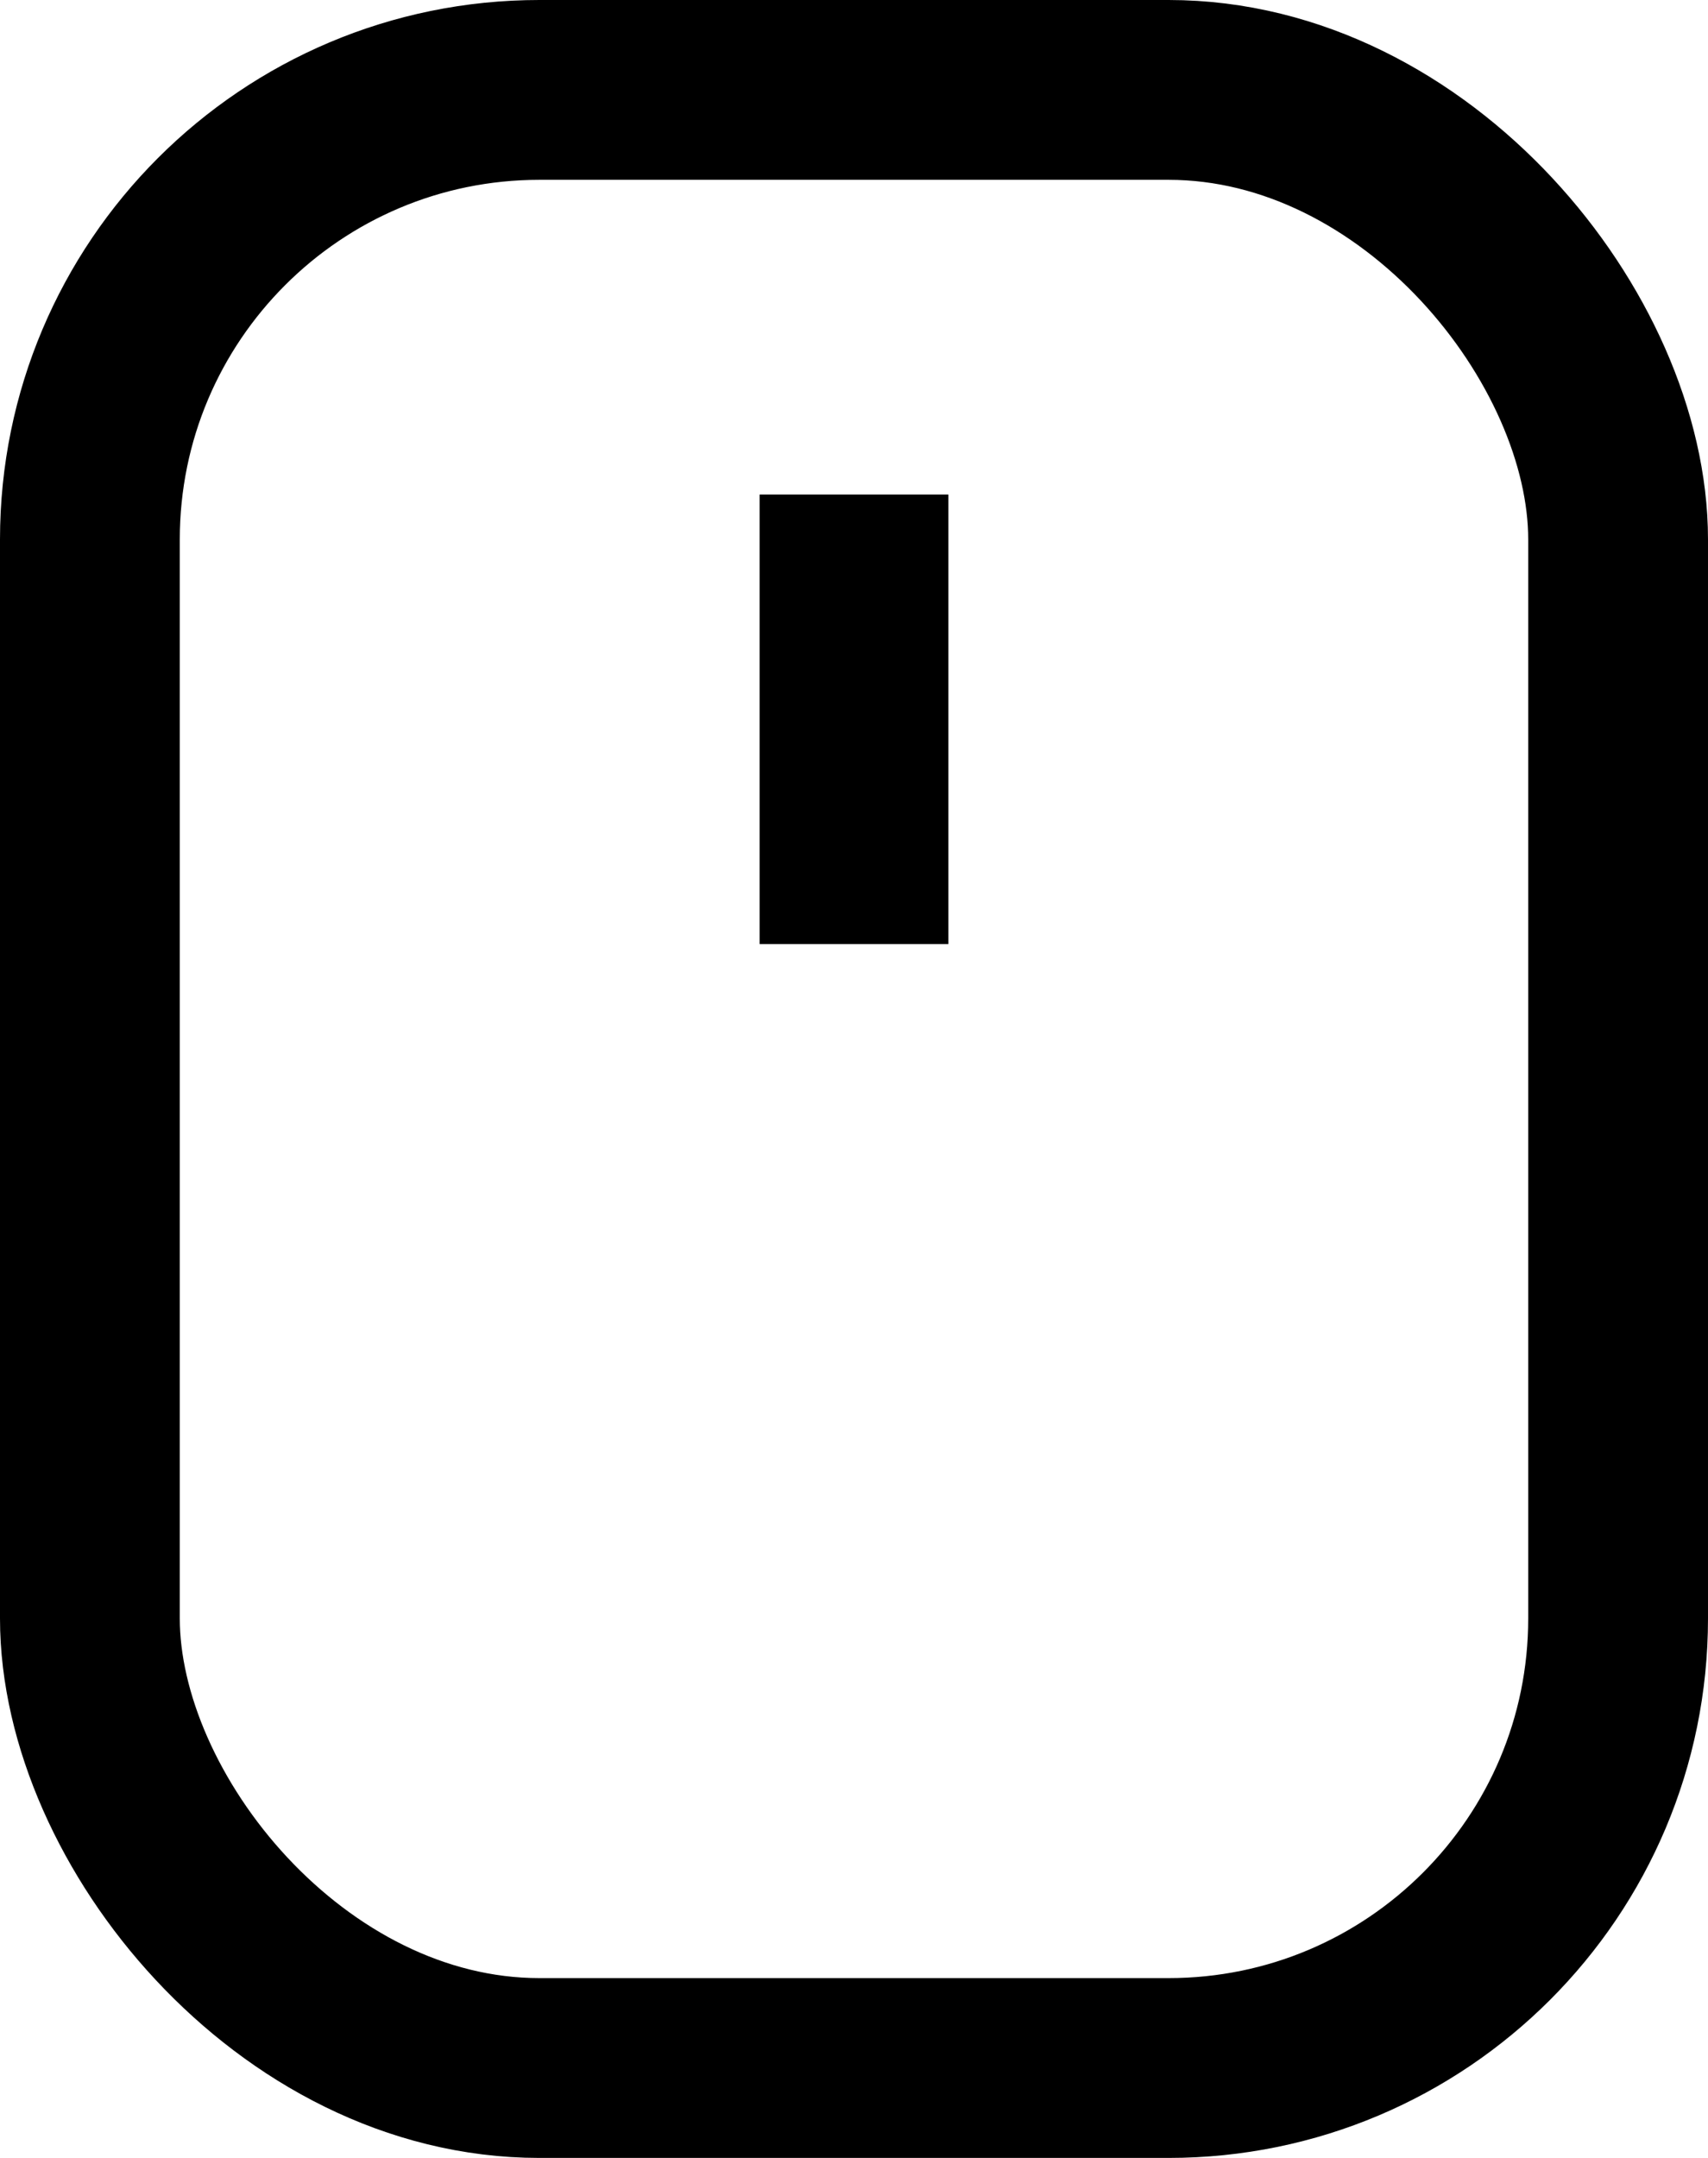 <svg xmlns="http://www.w3.org/2000/svg" width="19" height="24" viewBox="0 0 19 24">
  <g id="Group_229" data-name="Group 229" transform="translate(-99 -913)">
    <g id="Rectangle_12" data-name="Rectangle 12" transform="translate(99 913)" fill="none" stroke="#000" stroke-width="2">
      <rect width="19" height="24" rx="6" stroke="none"/>
      <rect x="1" y="1" width="17" height="22" rx="5" fill="none"/>
    </g>
    <line id="Line_8" data-name="Line 8" y2="5" transform="translate(108.5 918.5)" fill="none" stroke="#000" stroke-width="2.1"/>
  </g>
</svg>
